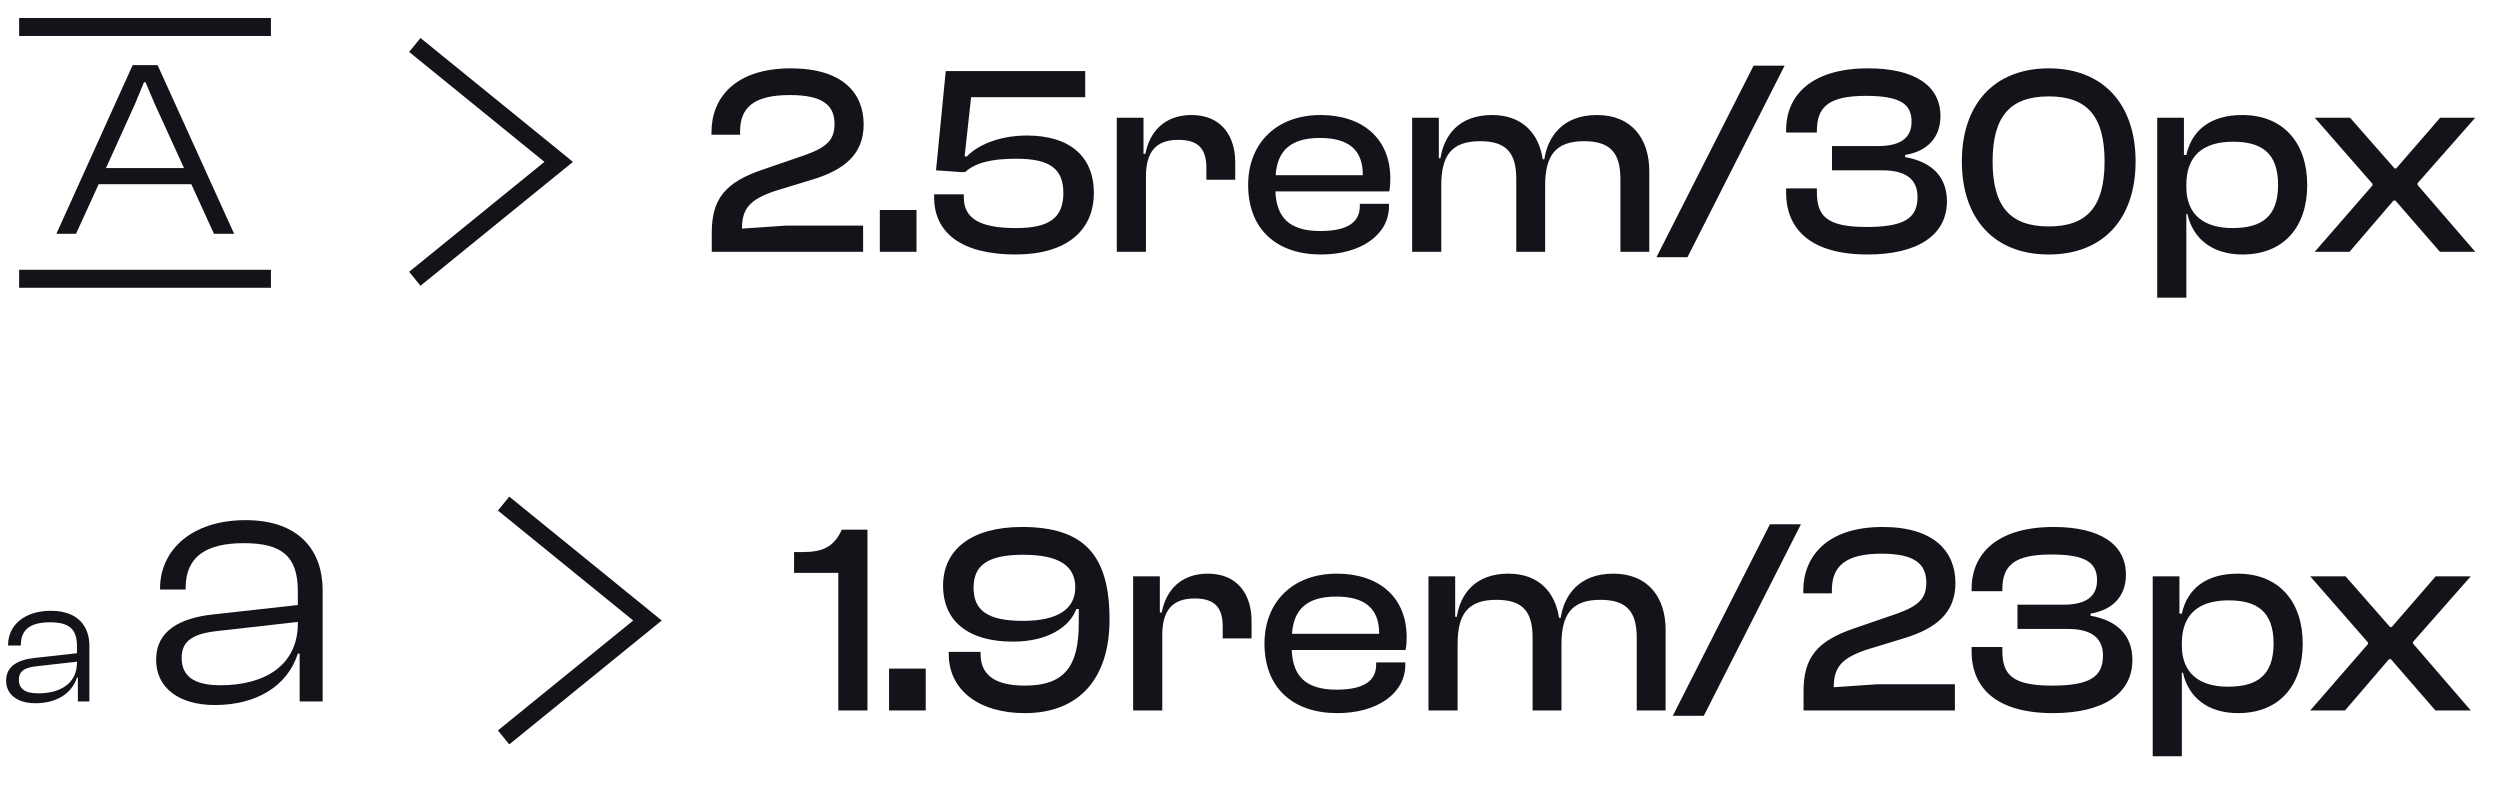 <svg width="139" height="45" viewBox="0 0 139 45" fill="none" xmlns="http://www.w3.org/2000/svg">
<path d="M4.226 13L5.486 10.242H10.638L11.898 13H13.018L8.762 3.62H7.376L3.134 13H4.226ZM7.502 5.79L8.006 4.572H8.09L8.608 5.79L10.232 9.346H5.892L7.502 5.79Z" fill="#121419"/>
<line x1="1.064" y1="1.5" x2="15.064" y2="1.5" stroke="#121419"/>
<line x1="1.064" y1="15.5" x2="15.064" y2="15.5" stroke="#121419"/>
<path d="M23.064 15.5L31.064 9L23.064 2.5" stroke="#121419"/>
<path d="M47.989 14V12.545H43.684L41.254 12.71C41.254 11.57 41.719 11.09 43.069 10.625L45.184 9.98C46.954 9.44 48.019 8.57 48.019 6.92C48.019 5.15 46.819 3.8 43.969 3.8C40.834 3.8 39.559 5.48 39.559 7.34V7.49H41.149V7.31C41.149 5.99 41.899 5.285 43.909 5.285C45.709 5.285 46.399 5.825 46.399 6.89C46.399 7.775 45.979 8.18 44.779 8.615L42.379 9.44C40.309 10.145 39.574 11.075 39.574 12.935V14H47.989ZM50.958 14V11.675H48.918V14H50.958ZM56.468 14.15C59.303 14.15 60.818 12.815 60.818 10.73C60.818 8.66 59.438 7.535 57.098 7.535C55.433 7.535 54.263 8.15 53.753 8.705L53.633 8.69L53.993 5.405H60.338V3.95H52.583L52.043 9.47L53.543 9.575V9.545L53.648 9.575C54.218 9.065 55.058 8.825 56.498 8.825C58.328 8.825 59.123 9.35 59.123 10.73C59.123 12.14 58.298 12.68 56.498 12.68C54.488 12.68 53.588 12.155 53.588 10.97V10.805H51.938V10.97C51.938 12.995 53.528 14.15 56.468 14.15ZM63.714 14V9.815C63.714 8.48 64.239 7.775 65.514 7.775C66.624 7.775 67.074 8.27 67.074 9.335V9.995H68.679V9.02C68.679 7.61 67.944 6.395 66.249 6.395C64.719 6.395 63.909 7.355 63.684 8.555H63.579V6.545H62.094V14H63.714ZM73.447 14.15C75.667 14.15 77.227 13.055 77.227 11.465V11.33H75.607V11.45C75.607 12.335 74.962 12.845 73.402 12.845C71.677 12.845 70.972 12.08 70.912 10.64H77.242C77.287 10.415 77.302 10.205 77.302 9.935C77.302 7.67 75.727 6.395 73.417 6.395C70.987 6.395 69.397 7.955 69.397 10.28C69.397 12.77 71.002 14.15 73.447 14.15ZM73.387 7.67C74.977 7.67 75.772 8.33 75.772 9.71V9.74H70.927C71.017 8.405 71.737 7.67 73.387 7.67ZM80.135 14V10.31C80.135 8.66 80.69 7.85 82.295 7.85C83.735 7.85 84.305 8.48 84.305 9.95V14H85.91V10.31C85.91 8.66 86.48 7.85 88.07 7.85C89.51 7.85 90.095 8.48 90.095 9.95V14H91.7V9.515C91.7 7.715 90.725 6.395 88.79 6.395C86.9 6.395 86.06 7.58 85.865 8.855H85.775C85.565 7.43 84.65 6.395 82.955 6.395C81.095 6.395 80.285 7.55 80.09 8.795H80V6.545H78.515V14H80.135ZM93.824 14.3L99.224 3.65H97.499L92.099 14.3H93.824ZM103.839 14.15C106.584 14.15 108.249 13.1 108.249 11.195C108.249 9.8 107.379 8.99 105.924 8.735V8.615C107.214 8.405 107.889 7.595 107.889 6.455C107.889 4.745 106.434 3.8 103.869 3.8C100.749 3.8 99.309 5.27 99.309 7.235V7.37H101.019V7.265C101.019 5.945 101.679 5.33 103.734 5.33C105.684 5.33 106.284 5.795 106.284 6.77C106.284 7.67 105.654 8.12 104.439 8.12H101.859V9.47H104.664C105.924 9.47 106.614 9.935 106.614 10.955C106.614 12.14 105.864 12.62 103.779 12.62C101.559 12.62 101.019 12.005 101.019 10.685V10.475H99.309V10.715C99.309 12.755 100.689 14.15 103.839 14.15ZM113.909 14.15C116.939 14.15 118.739 12.17 118.739 8.975C118.739 5.795 116.939 3.8 113.909 3.8C110.879 3.8 109.079 5.795 109.079 8.975C109.079 12.17 110.879 14.15 113.909 14.15ZM113.909 12.59C111.764 12.59 110.789 11.48 110.789 8.975C110.789 6.47 111.764 5.36 113.909 5.36C116.054 5.36 117.014 6.47 117.014 8.975C117.014 11.48 116.054 12.59 113.909 12.59ZM121.561 16.55V11.9H121.621C121.921 13.265 123.001 14.15 124.681 14.15C127.006 14.15 128.281 12.59 128.281 10.28C128.281 7.97 126.976 6.395 124.666 6.395C122.911 6.395 121.861 7.235 121.561 8.615H121.426V6.545H119.941V16.55H121.561ZM121.561 10.4V10.265C121.561 8.66 122.491 7.88 124.156 7.88C125.716 7.88 126.661 8.48 126.661 10.28C126.661 12.065 125.731 12.68 124.126 12.68C122.536 12.68 121.561 11.93 121.561 10.4ZM130.634 14L133.079 11.15H133.184L135.659 14H137.624L134.414 10.28V10.19L137.624 6.545H135.674L133.229 9.365H133.139L130.664 6.545H128.699L131.909 10.22V10.31L128.699 14H130.634Z" fill="#121419"/>
<path d="M11.94 39.2C14.24 39.2 15.98 38.16 16.56 36.34H16.66V39H17.94V32.82C17.94 30.64 16.66 28.92 13.66 28.92C10.62 28.92 8.9 30.62 8.9 32.7V32.78H10.32V32.7C10.32 30.96 11.44 30.2 13.56 30.2C15.72 30.2 16.56 30.96 16.56 32.88V33.64L11.86 34.16C10.02 34.36 8.68 35.06 8.68 36.68C8.68 38.28 10 39.2 11.94 39.2ZM10.1 36.58C10.1 35.56 10.82 35.2 12.3 35.06L16.56 34.58V34.66C16.56 37.04 14.66 38.1 12.26 38.1C10.76 38.1 10.1 37.58 10.1 36.58Z" fill="#121419"/>
<path d="M1.97 39.1C3.12 39.1 3.99 38.58 4.28 37.67H4.33V39H4.97V35.91C4.97 34.82 4.33 33.96 2.83 33.96C1.31 33.96 0.45 34.81 0.45 35.85V35.89H1.16V35.85C1.16 34.98 1.72 34.6 2.78 34.6C3.86 34.6 4.28 34.98 4.28 35.94V36.32L1.93 36.58C1.01 36.68 0.34 37.03 0.34 37.84C0.34 38.64 1 39.1 1.97 39.1ZM1.05 37.79C1.05 37.28 1.41 37.1 2.15 37.03L4.28 36.79V36.83C4.28 38.02 3.33 38.55 2.13 38.55C1.38 38.55 1.05 38.29 1.05 37.79Z" fill="#121419"/>
<path d="M28 41L36 34.5L28 28" stroke="#121419"/>
<path d="M48.23 39.5V29.45H46.805C46.37 30.41 45.74 30.695 44.63 30.695H44.15V31.85H46.61V39.5H48.23ZM51.471 39.5V37.175H49.431V39.5H51.471ZM56.98 39.65C60.01 39.65 61.69 37.715 61.69 34.445C61.69 30.83 60.25 29.3 56.815 29.3C53.995 29.3 52.435 30.575 52.435 32.555C52.435 34.55 53.845 35.675 56.32 35.675C58.225 35.675 59.47 34.88 59.845 33.86H59.98V34.655C59.98 37.07 59.17 38.12 56.98 38.12C55.195 38.12 54.52 37.43 54.52 36.365V36.245H52.75V36.365C52.75 38.405 54.475 39.65 56.98 39.65ZM56.875 34.52C54.88 34.52 54.13 33.92 54.13 32.675C54.13 31.445 54.895 30.845 56.89 30.845C58.885 30.845 59.785 31.46 59.785 32.66C59.785 33.845 58.84 34.52 56.875 34.52ZM64.622 39.5V35.315C64.622 33.98 65.147 33.275 66.422 33.275C67.532 33.275 67.982 33.77 67.982 34.835V35.495H69.587V34.52C69.587 33.11 68.852 31.895 67.157 31.895C65.627 31.895 64.817 32.855 64.592 34.055H64.487V32.045H63.002V39.5H64.622ZM74.355 39.65C76.575 39.65 78.135 38.555 78.135 36.965V36.83H76.514V36.95C76.514 37.835 75.87 38.345 74.309 38.345C72.585 38.345 71.879 37.58 71.82 36.14H78.15C78.195 35.915 78.21 35.705 78.21 35.435C78.21 33.17 76.635 31.895 74.325 31.895C71.894 31.895 70.305 33.455 70.305 35.78C70.305 38.27 71.909 39.65 74.355 39.65ZM74.294 33.17C75.885 33.17 76.68 33.83 76.68 35.21V35.24H71.835C71.924 33.905 72.644 33.17 74.294 33.17ZM81.043 39.5V35.81C81.043 34.16 81.598 33.35 83.203 33.35C84.643 33.35 85.213 33.98 85.213 35.45V39.5H86.818V35.81C86.818 34.16 87.388 33.35 88.978 33.35C90.418 33.35 91.003 33.98 91.003 35.45V39.5H92.608V35.015C92.608 33.215 91.633 31.895 89.698 31.895C87.808 31.895 86.968 33.08 86.773 34.355H86.683C86.473 32.93 85.558 31.895 83.863 31.895C82.003 31.895 81.193 33.05 80.998 34.295H80.908V32.045H79.423V39.5H81.043ZM94.732 39.8L100.132 29.15H98.407L93.007 39.8H94.732ZM108.692 39.5V38.045H104.387L101.957 38.21C101.957 37.07 102.422 36.59 103.772 36.125L105.887 35.48C107.657 34.94 108.722 34.07 108.722 32.42C108.722 30.65 107.522 29.3 104.672 29.3C101.537 29.3 100.262 30.98 100.262 32.84V32.99H101.852V32.81C101.852 31.49 102.602 30.785 104.612 30.785C106.412 30.785 107.102 31.325 107.102 32.39C107.102 33.275 106.682 33.68 105.482 34.115L103.082 34.94C101.012 35.645 100.277 36.575 100.277 38.435V39.5H108.692ZM114.151 39.65C116.896 39.65 118.561 38.6 118.561 36.695C118.561 35.3 117.691 34.49 116.236 34.235V34.115C117.526 33.905 118.201 33.095 118.201 31.955C118.201 30.245 116.746 29.3 114.181 29.3C111.061 29.3 109.621 30.77 109.621 32.735V32.87H111.331V32.765C111.331 31.445 111.991 30.83 114.046 30.83C115.996 30.83 116.596 31.295 116.596 32.27C116.596 33.17 115.966 33.62 114.751 33.62H112.171V34.97H114.976C116.236 34.97 116.926 35.435 116.926 36.455C116.926 37.64 116.176 38.12 114.091 38.12C111.871 38.12 111.331 37.505 111.331 36.185V35.975H109.621V36.215C109.621 38.255 111.001 39.65 114.151 39.65ZM121.311 42.05V37.4H121.371C121.671 38.765 122.751 39.65 124.431 39.65C126.756 39.65 128.031 38.09 128.031 35.78C128.031 33.47 126.726 31.895 124.416 31.895C122.661 31.895 121.611 32.735 121.311 34.115H121.176V32.045H119.691V42.05H121.311ZM121.311 35.9V35.765C121.311 34.16 122.241 33.38 123.906 33.38C125.466 33.38 126.411 33.98 126.411 35.78C126.411 37.565 125.481 38.18 123.876 38.18C122.286 38.18 121.311 37.43 121.311 35.9ZM130.384 39.5L132.829 36.65H132.934L135.409 39.5H137.374L134.164 35.78V35.69L137.374 32.045H135.424L132.979 34.865H132.889L130.414 32.045H128.449L131.659 35.72V35.81L128.449 39.5H130.384Z" fill="#121419"/>
</svg>
